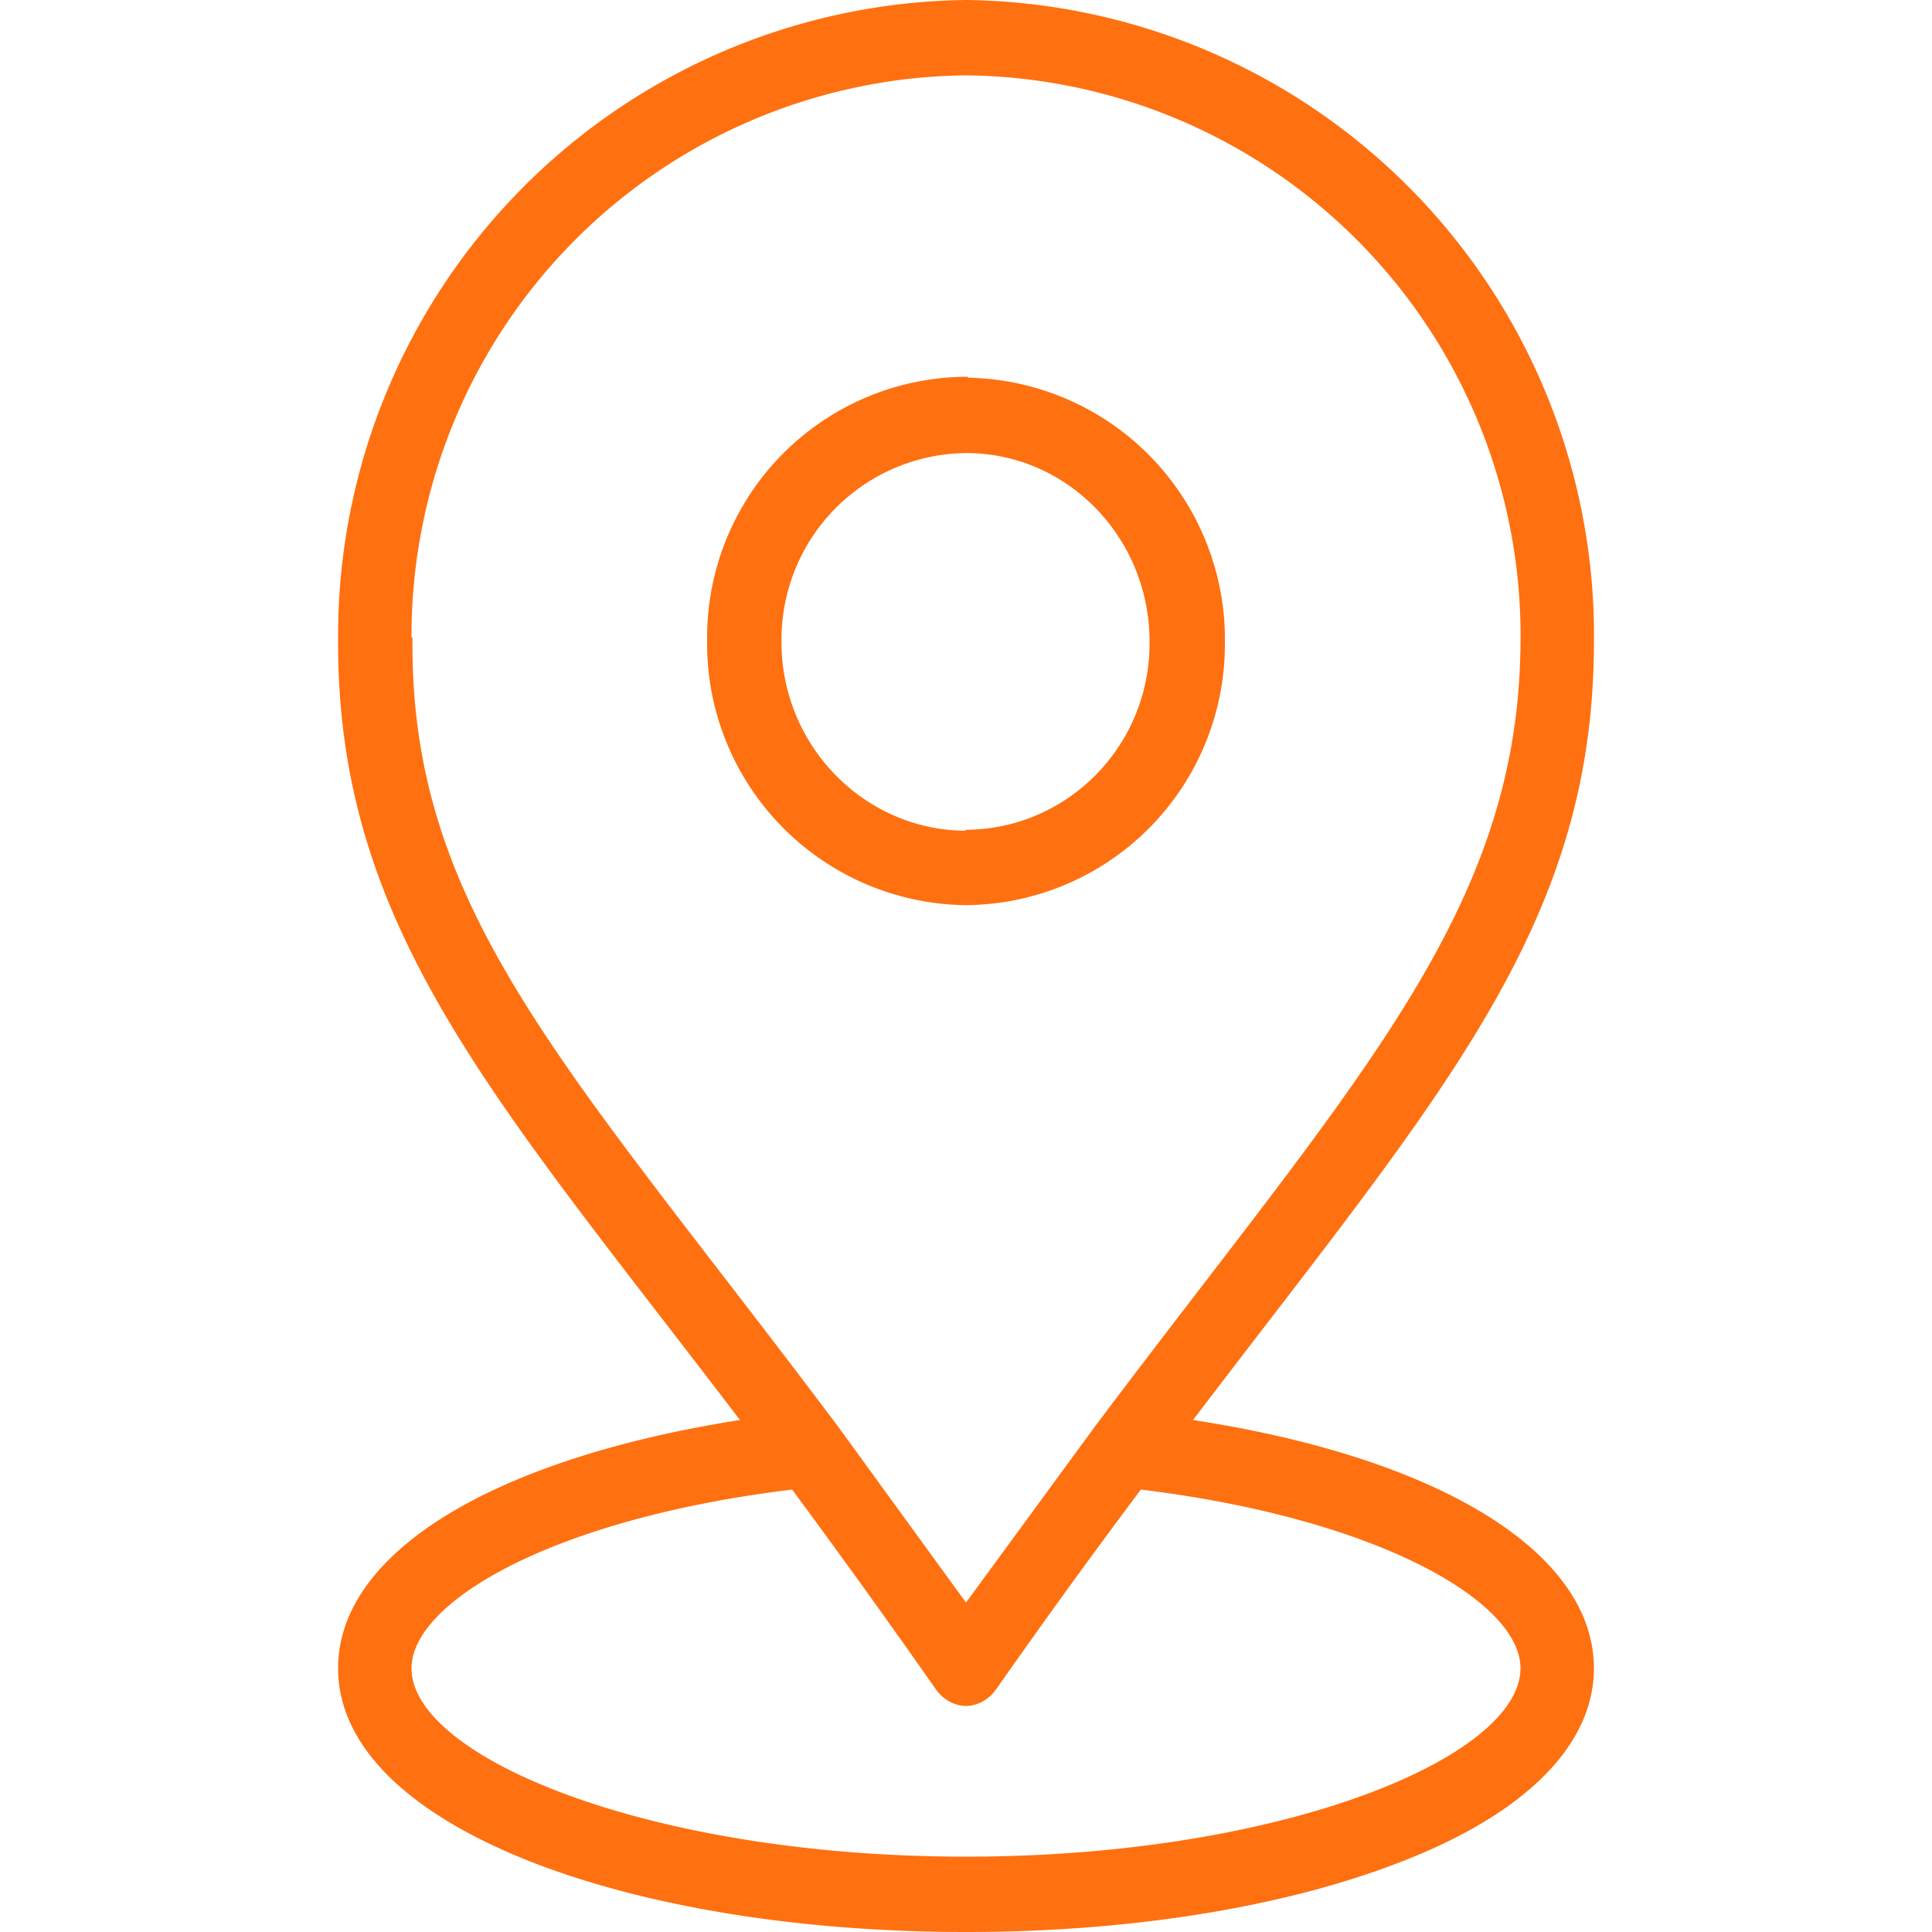 <svg width="20" height="20" fill="none" xmlns="http://www.w3.org/2000/svg">
  <path
    d="M10.02 3.9a2.7 2.7 0 0 0-2.7 2.72 2.71 2.71 0 0 0 2.66 2.75H10a2.7 2.7 0 0 0 2.68-2.7 2.71 2.71 0 0 0-2.66-2.76ZM10 8.6h-.01c-1.06-.01-1.91-.9-1.9-1.97A1.93 1.93 0 0 1 10 4.69c1.06 0 1.91.89 1.9 1.97 0 1.07-.86 1.93-1.91 1.93Z"
    fill="#FF7010" />
  <path
    d="M12.35 14.7c2.54-3.34 4.13-5.08 4.15-8A6.58 6.58 0 0 0 10 0a6.58 6.58 0 0 0-6.5 6.6c-.02 3 1.6 4.74 4.16 8.1-2.55.4-4.16 1.37-4.16 2.57 0 .8.72 1.51 2.04 2.02 1.2.46 2.78.71 4.46.71 1.68 0 3.26-.25 4.46-.71 1.32-.5 2.04-1.22 2.04-2.02 0-1.2-1.6-2.18-4.15-2.57ZM4.26 6.6A5.8 5.8 0 0 1 10 .78a5.8 5.8 0 0 1 5.74 5.9c-.03 2.78-1.71 4.5-4.4 8.08L10 16.59l-1.33-1.83c-2.8-3.73-4.43-5.32-4.4-8.16ZM10 19.22c-3.28 0-5.74-1.03-5.74-1.95 0-.69 1.47-1.55 3.94-1.85.54.73 1.02 1.4 1.49 2.07.07.1.19.17.31.17s.24-.07.31-.17c.47-.67.96-1.35 1.5-2.07 2.46.3 3.93 1.16 3.93 1.85 0 .92-2.46 1.95-5.74 1.95Z"
    fill="#FF7010" />
</svg>